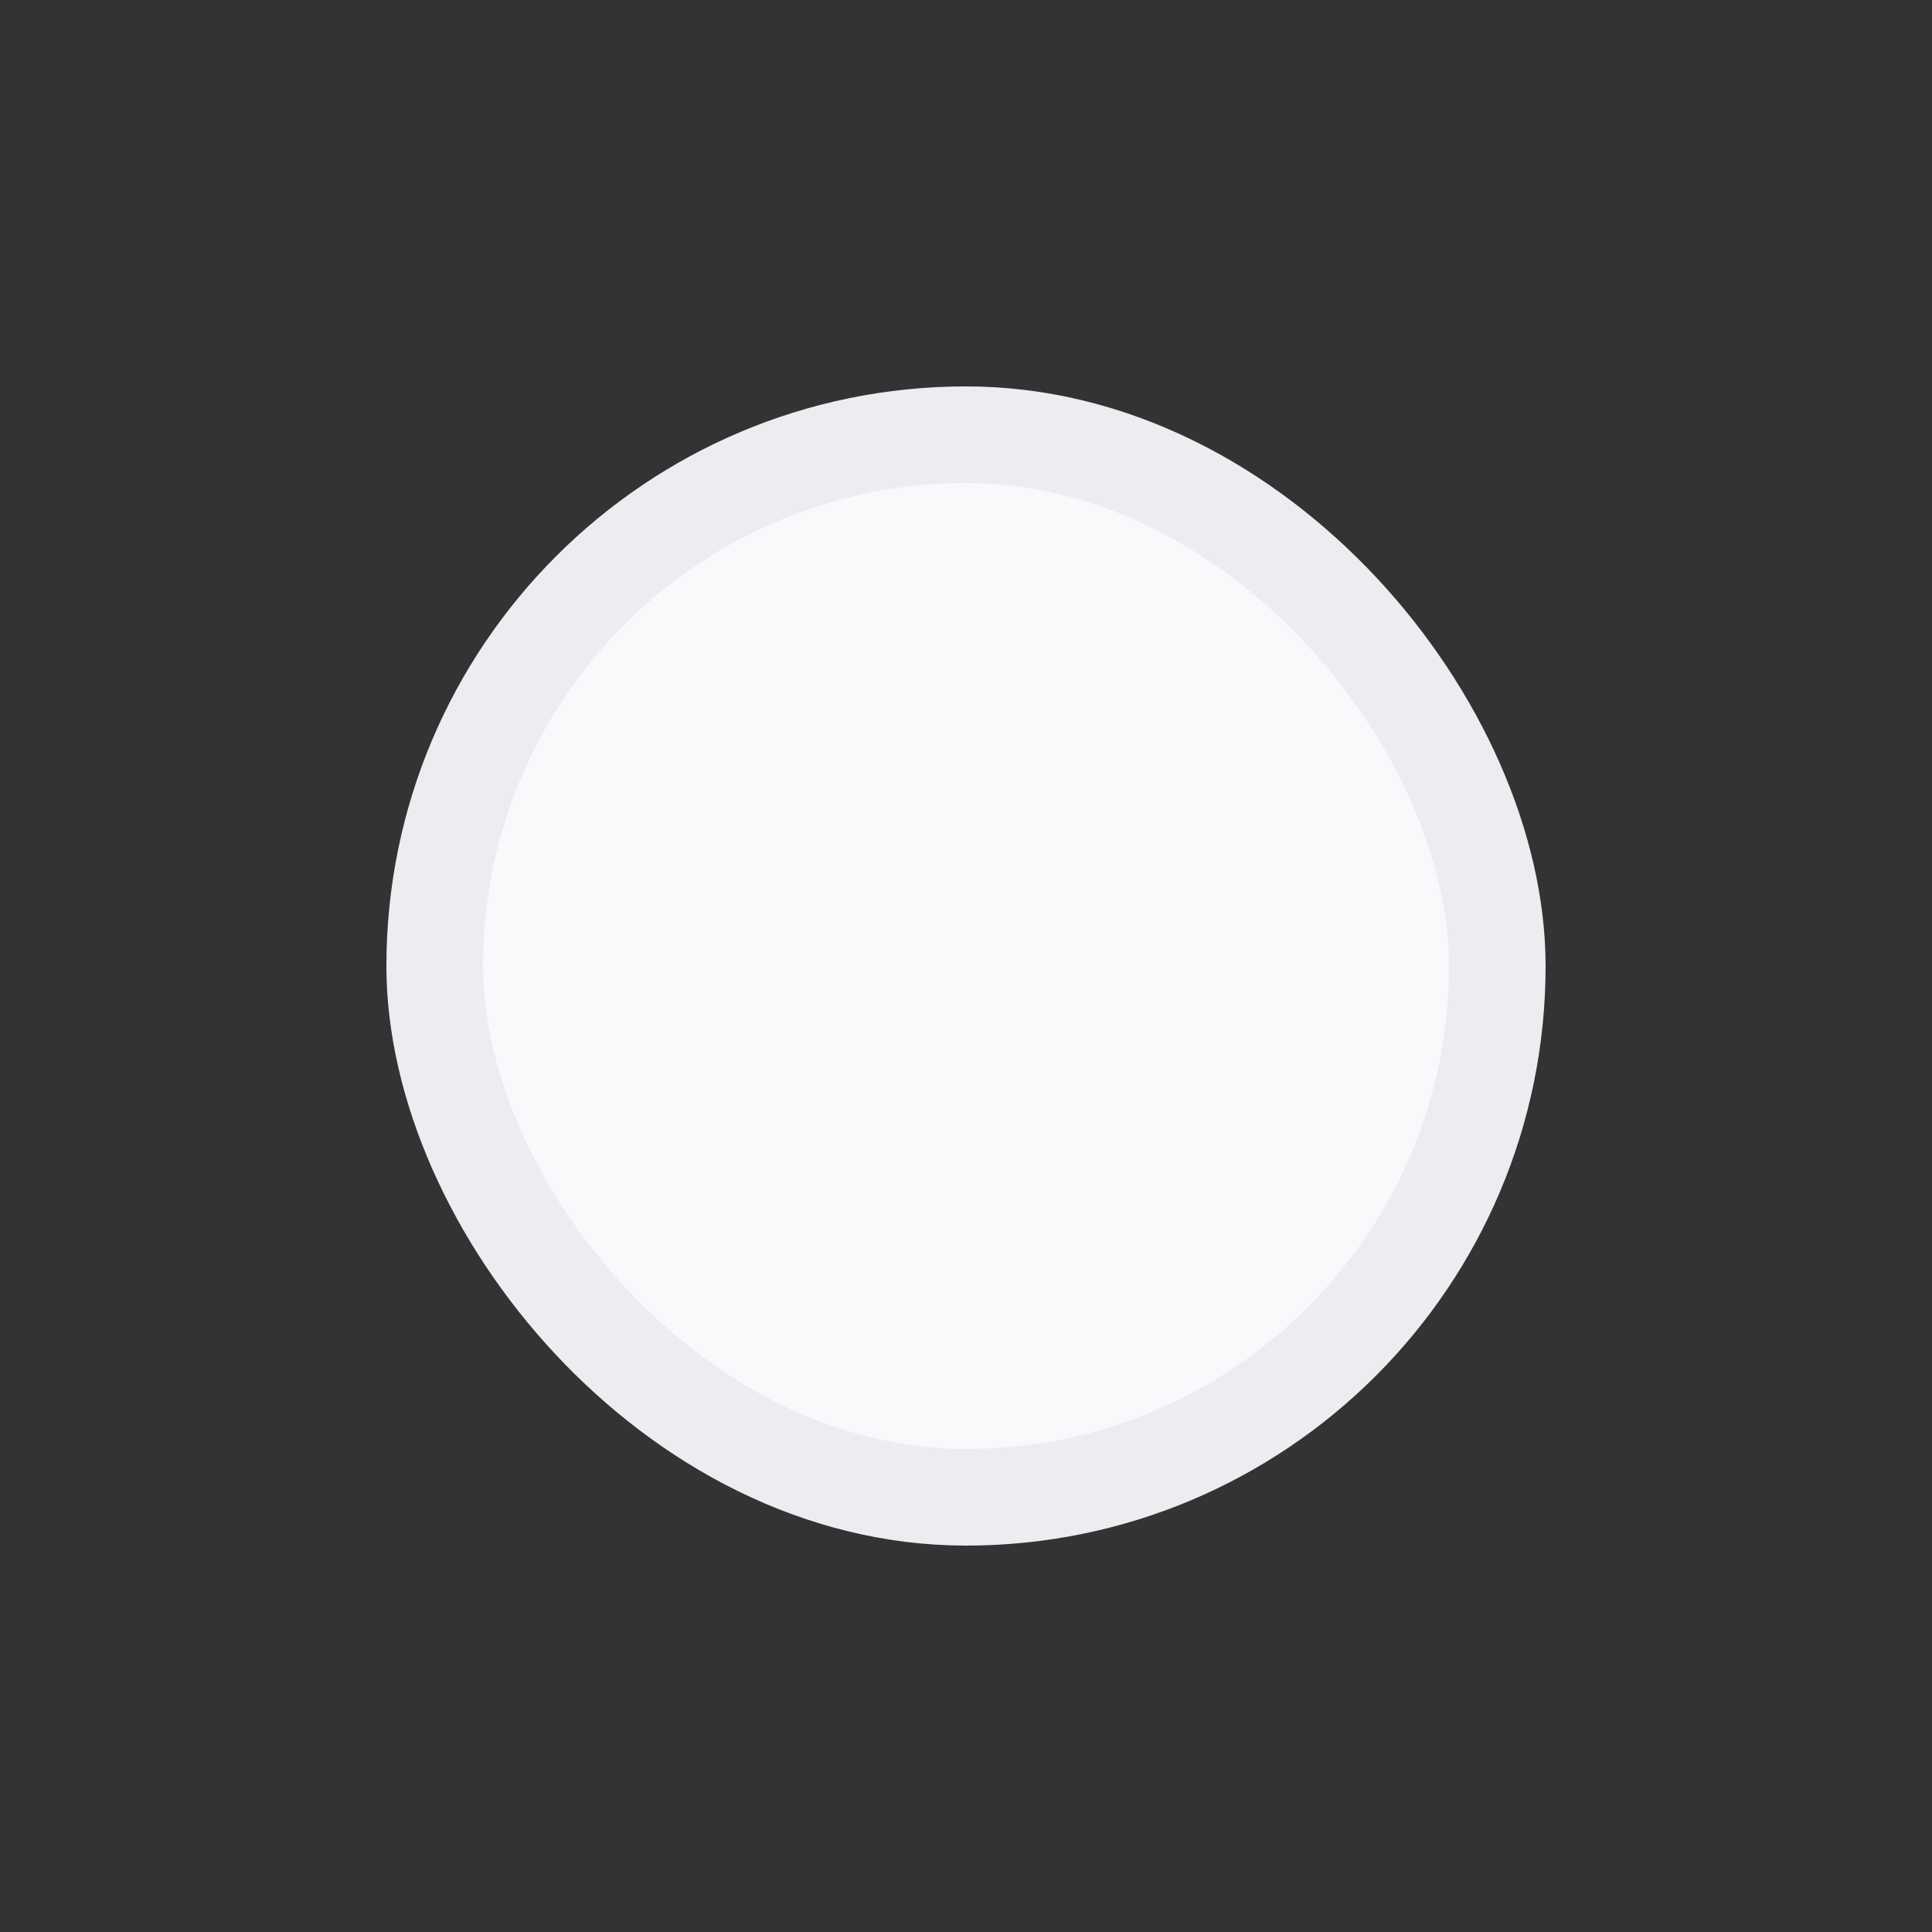 <?xml version="1.0" encoding="UTF-8"?>
<svg width="30px" height="30px" viewBox="0 0 30 30" version="1.1" xmlns="http://www.w3.org/2000/svg" xmlns:xlink="http://www.w3.org/1999/xlink">
    <rect x="0" y="0" width="30" height="30" fill="#333333" stroke="none"/>
    <title>点选-未选（浅色）</title>
    <g id="直录播一体化服务" stroke="none" stroke-width="1" fill="none" fill-rule="evenodd">
        <g id="点选-未选（浅色）">
            <rect id="矩形" x="0" y="0" width="30" height="30"></rect>
            <rect id="矩形" stroke="#ECECF1" stroke-width="1.5" fill="#F9F9FC" x="6.75" y="6.75" width="16.5" height="16.5" rx="8.25"></rect>
        </g>
    </g>
</svg>